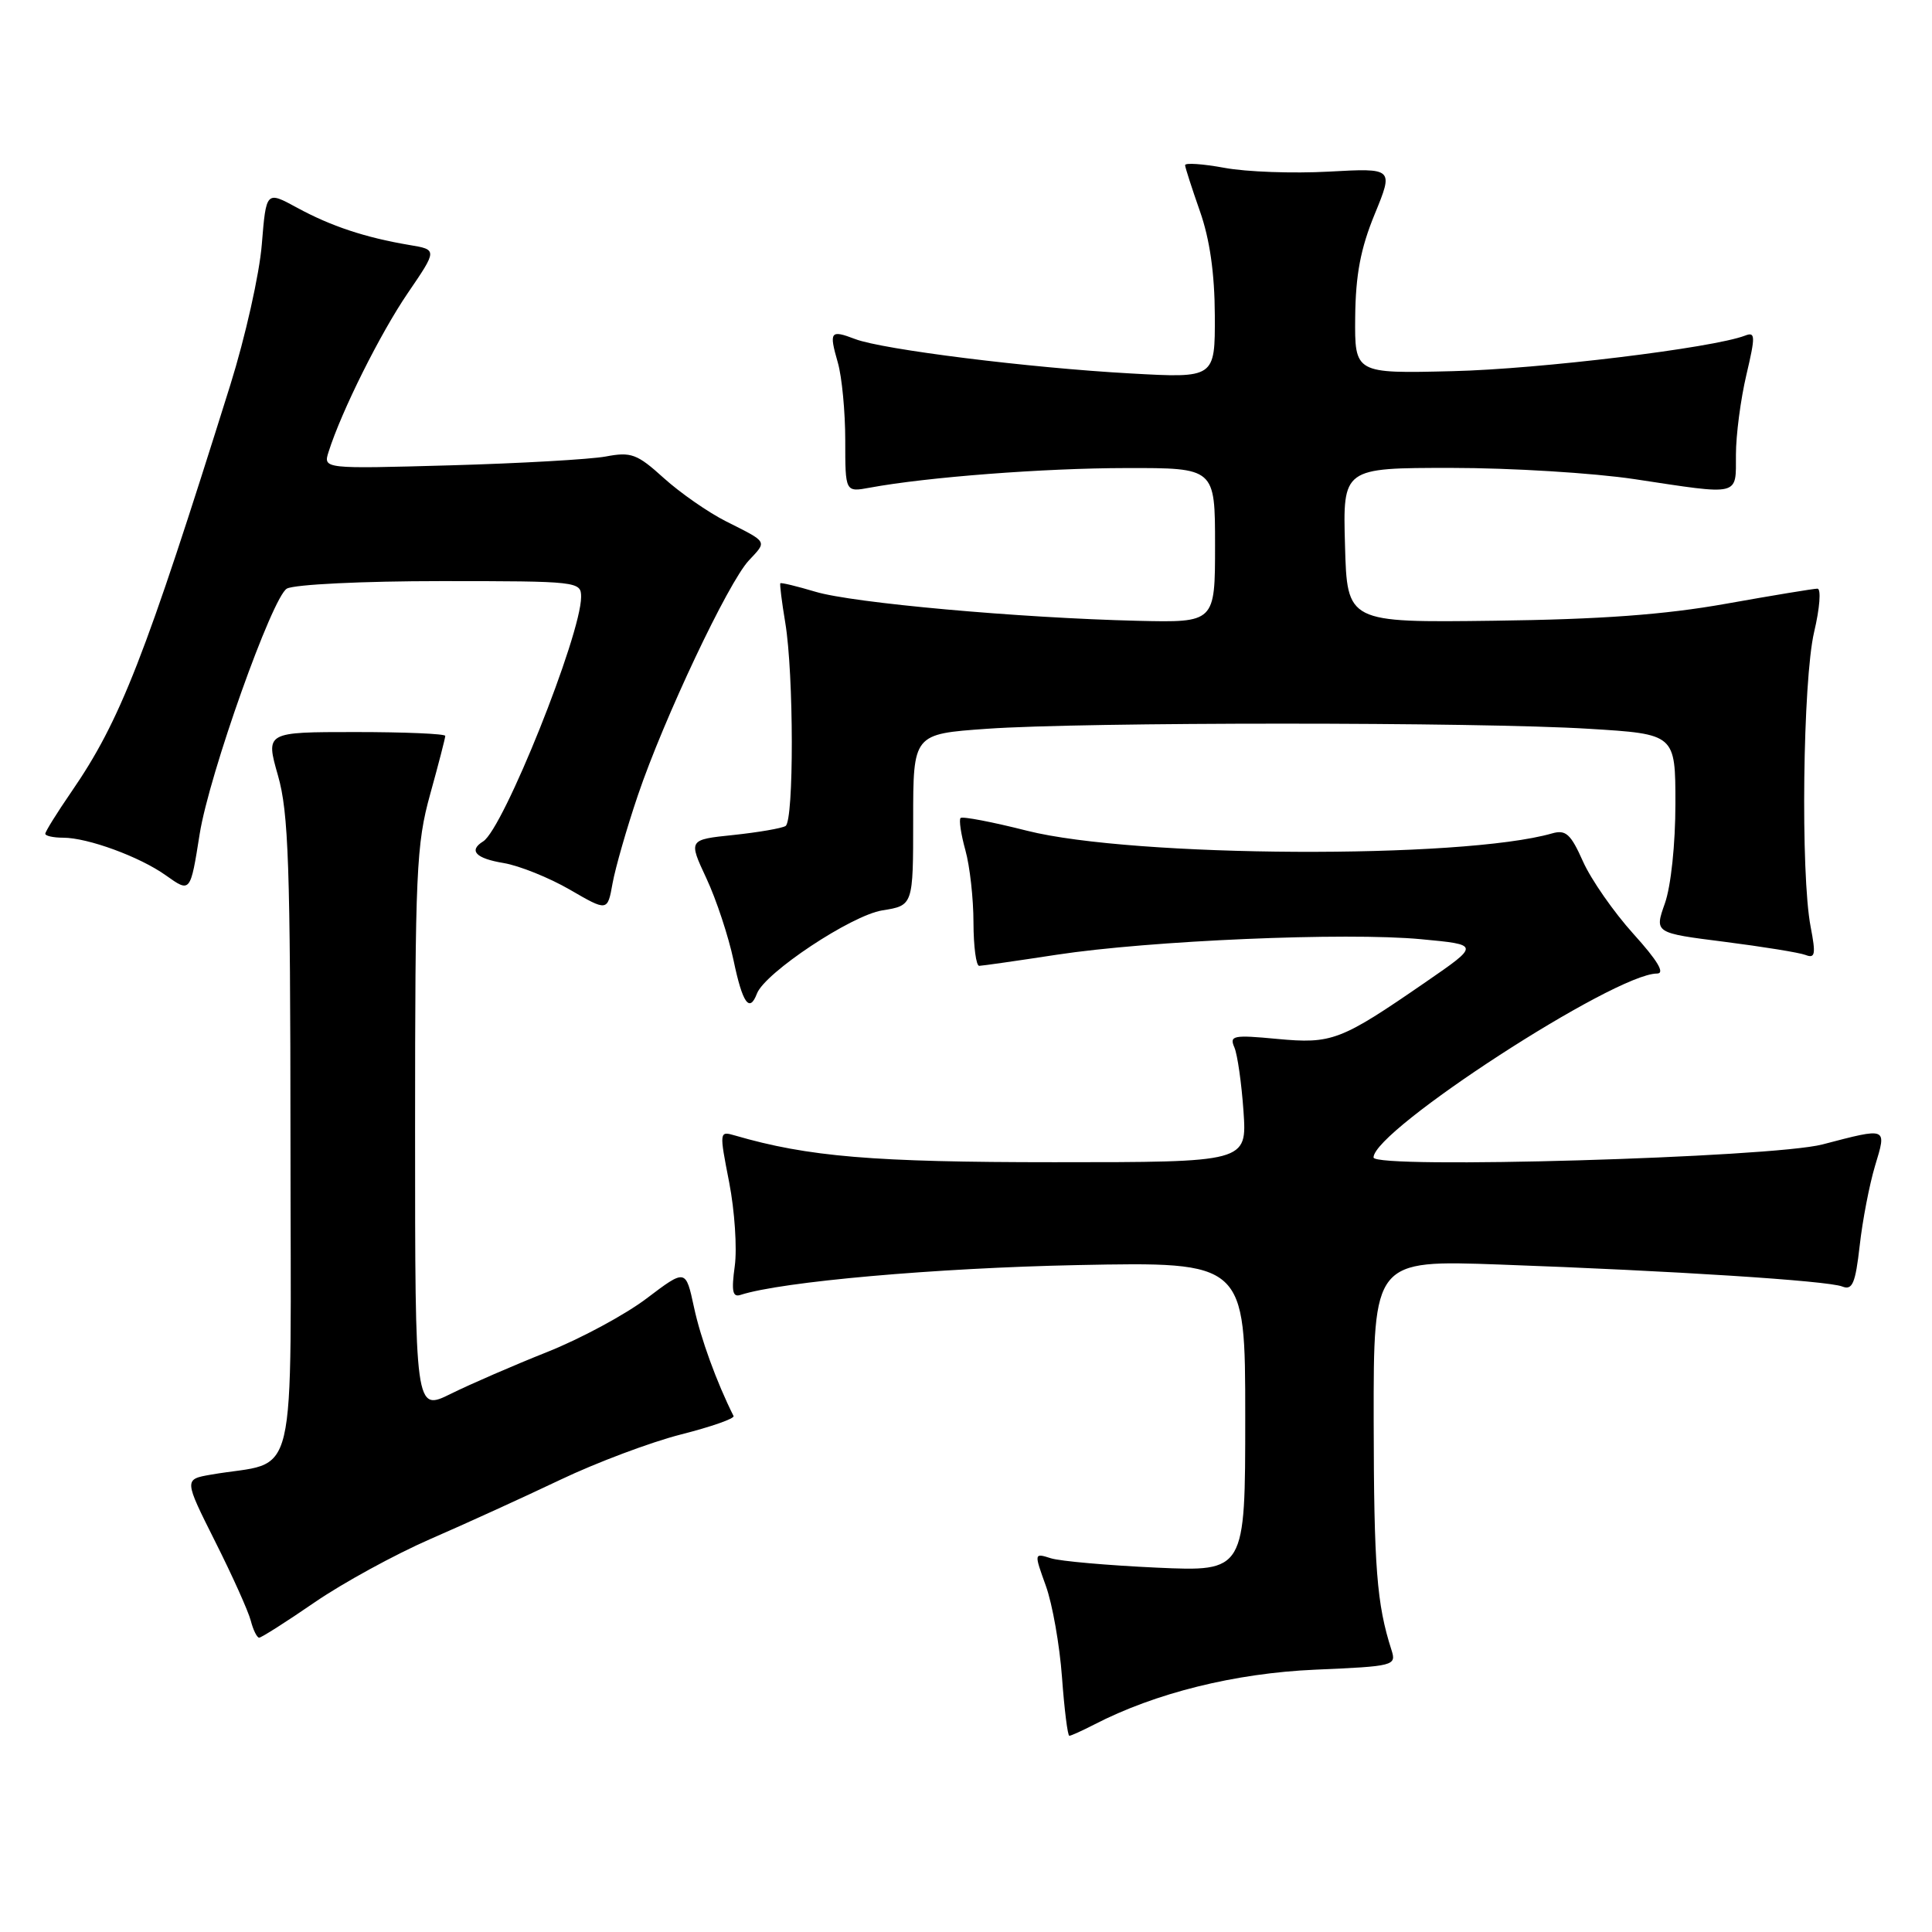 <?xml version="1.0" encoding="UTF-8" standalone="no"?>
<!DOCTYPE svg PUBLIC "-//W3C//DTD SVG 1.1//EN" "http://www.w3.org/Graphics/SVG/1.1/DTD/svg11.dtd" >
<svg xmlns="http://www.w3.org/2000/svg" xmlns:xlink="http://www.w3.org/1999/xlink" version="1.1" viewBox="0 0 256 256">
 <g >
 <path fill="currentColor"
d=" M 144.97 228.52 C 153.07 224.33 163.65 221.70 174.28 221.24 C 184.75 220.79 185.04 220.71 184.38 218.64 C 182.42 212.53 182.05 207.73 182.02 188.23 C 182.00 166.96 182.00 166.96 198.75 167.56 C 221.76 168.39 242.18 169.70 244.11 170.47 C 245.45 171.00 245.85 170.08 246.42 165.05 C 246.79 161.71 247.71 156.96 248.45 154.49 C 250.01 149.32 250.16 149.38 241.50 151.64 C 234.77 153.40 182.00 154.93 182.00 153.37 C 182.00 149.74 213.97 129.00 219.56 129.00 C 220.66 129.00 219.66 127.31 216.44 123.75 C 213.83 120.86 210.83 116.55 209.76 114.16 C 208.13 110.50 207.48 109.91 205.66 110.43 C 193.74 113.85 150.18 113.63 136.10 110.08 C 131.49 108.91 127.51 108.15 127.28 108.39 C 127.05 108.62 127.33 110.54 127.92 112.66 C 128.51 114.77 128.99 119.09 128.99 122.25 C 129.00 125.41 129.34 127.99 129.75 127.98 C 130.16 127.97 134.78 127.31 140.00 126.51 C 152.31 124.63 178.35 123.51 188.30 124.45 C 196.10 125.18 196.10 125.18 188.88 130.15 C 177.61 137.92 176.50 138.34 169.21 137.66 C 163.41 137.11 162.88 137.22 163.56 138.78 C 163.97 139.73 164.51 143.54 164.77 147.25 C 165.23 154.00 165.23 154.00 139.70 154.00 C 115.67 154.00 107.09 153.28 97.39 150.46 C 95.30 149.85 95.30 149.91 96.62 156.67 C 97.35 160.43 97.68 165.42 97.36 167.76 C 96.90 171.10 97.07 171.93 98.13 171.58 C 103.55 169.82 124.02 168.01 142.75 167.63 C 165.00 167.19 165.00 167.19 165.00 187.72 C 165.00 208.25 165.00 208.25 153.25 207.72 C 146.79 207.42 140.49 206.87 139.25 206.48 C 137.01 205.77 137.01 205.77 138.58 210.13 C 139.45 212.54 140.41 217.99 140.72 222.25 C 141.03 226.51 141.47 230.00 141.69 230.00 C 141.92 230.00 143.39 229.33 144.97 228.52 Z  M 41.69 212.32 C 45.43 209.75 52.33 205.98 57.00 203.94 C 61.67 201.91 69.43 198.37 74.24 196.08 C 79.04 193.79 86.24 191.09 90.24 190.07 C 94.23 189.06 97.37 187.96 97.20 187.63 C 94.95 183.14 92.84 177.33 91.96 173.23 C 90.86 168.13 90.86 168.13 85.68 172.05 C 82.83 174.21 76.90 177.40 72.50 179.15 C 68.10 180.90 62.36 183.39 59.75 184.68 C 55.00 187.03 55.00 187.03 55.00 149.75 C 55.00 115.53 55.16 111.87 57.00 105.24 C 58.10 101.27 59.00 97.79 59.00 97.51 C 59.00 97.23 53.64 97.00 47.09 97.00 C 35.19 97.00 35.19 97.00 36.83 102.75 C 38.24 107.67 38.47 114.63 38.49 150.95 C 38.50 198.41 39.70 193.34 27.94 195.40 C 24.38 196.02 24.38 196.02 28.51 204.26 C 30.79 208.79 32.91 213.51 33.23 214.75 C 33.55 215.99 34.05 217.00 34.34 217.00 C 34.63 217.00 37.94 214.90 41.69 212.32 Z  M 100.30 131.65 C 101.37 128.88 112.80 121.29 116.91 120.63 C 121.00 119.98 121.00 119.98 121.00 108.62 C 121.00 97.26 121.00 97.26 130.75 96.57 C 143.48 95.66 195.90 95.66 210.55 96.57 C 222.00 97.27 222.00 97.27 222.00 106.51 C 222.00 111.84 221.41 117.42 220.61 119.69 C 219.22 123.62 219.22 123.62 228.48 124.79 C 233.57 125.44 238.42 126.22 239.25 126.54 C 240.52 127.03 240.62 126.45 239.92 122.81 C 238.57 115.83 238.88 90.16 240.38 83.75 C 241.13 80.59 241.33 78.00 240.82 78.00 C 240.32 78.00 234.86 78.90 228.70 80.00 C 220.57 81.45 212.16 82.07 198.00 82.25 C 178.50 82.50 178.50 82.50 178.22 72.25 C 177.93 62.00 177.93 62.00 192.30 62.00 C 200.21 62.00 211.14 62.67 216.59 63.49 C 230.75 65.63 230.00 65.81 230.02 60.25 C 230.02 57.64 230.65 52.88 231.40 49.69 C 232.62 44.50 232.60 43.94 231.23 44.47 C 226.96 46.11 203.97 48.91 192.50 49.18 C 179.50 49.50 179.50 49.50 179.57 42.00 C 179.63 36.41 180.28 32.94 182.15 28.39 C 184.66 22.27 184.66 22.27 176.08 22.74 C 171.36 23.00 165.14 22.78 162.25 22.24 C 159.36 21.71 157.01 21.55 157.03 21.89 C 157.05 22.22 157.94 24.98 159.00 28.00 C 160.30 31.69 160.95 36.23 160.97 41.80 C 161.00 50.11 161.00 50.11 149.75 49.48 C 136.38 48.74 116.97 46.32 113.32 44.93 C 110.01 43.67 109.83 43.91 111.02 48.06 C 111.56 49.94 112.00 54.58 112.00 58.35 C 112.00 65.22 112.00 65.22 115.25 64.62 C 122.82 63.22 138.31 62.03 149.25 62.02 C 161.00 62.00 161.00 62.00 161.00 72.25 C 161.00 82.50 161.00 82.50 150.75 82.26 C 135.00 81.88 113.00 79.90 108.05 78.41 C 105.60 77.68 103.51 77.17 103.40 77.29 C 103.30 77.40 103.59 79.75 104.05 82.50 C 105.19 89.34 105.21 108.75 104.09 109.45 C 103.58 109.76 100.48 110.29 97.19 110.64 C 91.21 111.26 91.21 111.26 93.60 116.38 C 94.92 119.20 96.53 124.09 97.20 127.25 C 98.39 132.95 99.31 134.25 100.30 131.65 Z  M 84.52 105.39 C 87.96 95.23 96.50 77.16 99.23 74.26 C 101.66 71.66 101.80 71.90 96.20 69.08 C 93.84 67.89 90.13 65.31 87.96 63.35 C 84.42 60.14 83.63 59.85 80.26 60.49 C 78.19 60.87 68.92 61.40 59.66 61.66 C 42.82 62.13 42.82 62.13 43.54 59.87 C 45.25 54.47 50.40 44.16 54.03 38.84 C 57.96 33.08 57.96 33.08 54.23 32.46 C 48.41 31.48 43.86 29.97 39.38 27.53 C 35.27 25.29 35.27 25.29 34.69 32.39 C 34.38 36.30 32.50 44.67 30.52 51.00 C 19.18 87.22 15.95 95.49 9.44 104.95 C 7.55 107.70 6.00 110.19 6.00 110.48 C 6.00 110.76 7.07 111.00 8.37 111.00 C 11.63 111.00 18.54 113.53 21.99 116.00 C 25.23 118.30 25.22 118.32 26.46 110.50 C 27.71 102.62 36.11 79.01 38.02 77.99 C 39.05 77.44 48.11 77.00 58.43 77.00 C 76.60 77.00 77.00 77.05 77.00 79.09 C 77.00 84.12 66.70 109.83 64.02 111.49 C 62.05 112.71 63.04 113.75 66.75 114.36 C 68.81 114.71 72.75 116.29 75.50 117.88 C 80.50 120.78 80.50 120.78 81.17 117.03 C 81.55 114.96 83.05 109.72 84.52 105.39 Z "/>
</g>
</svg>